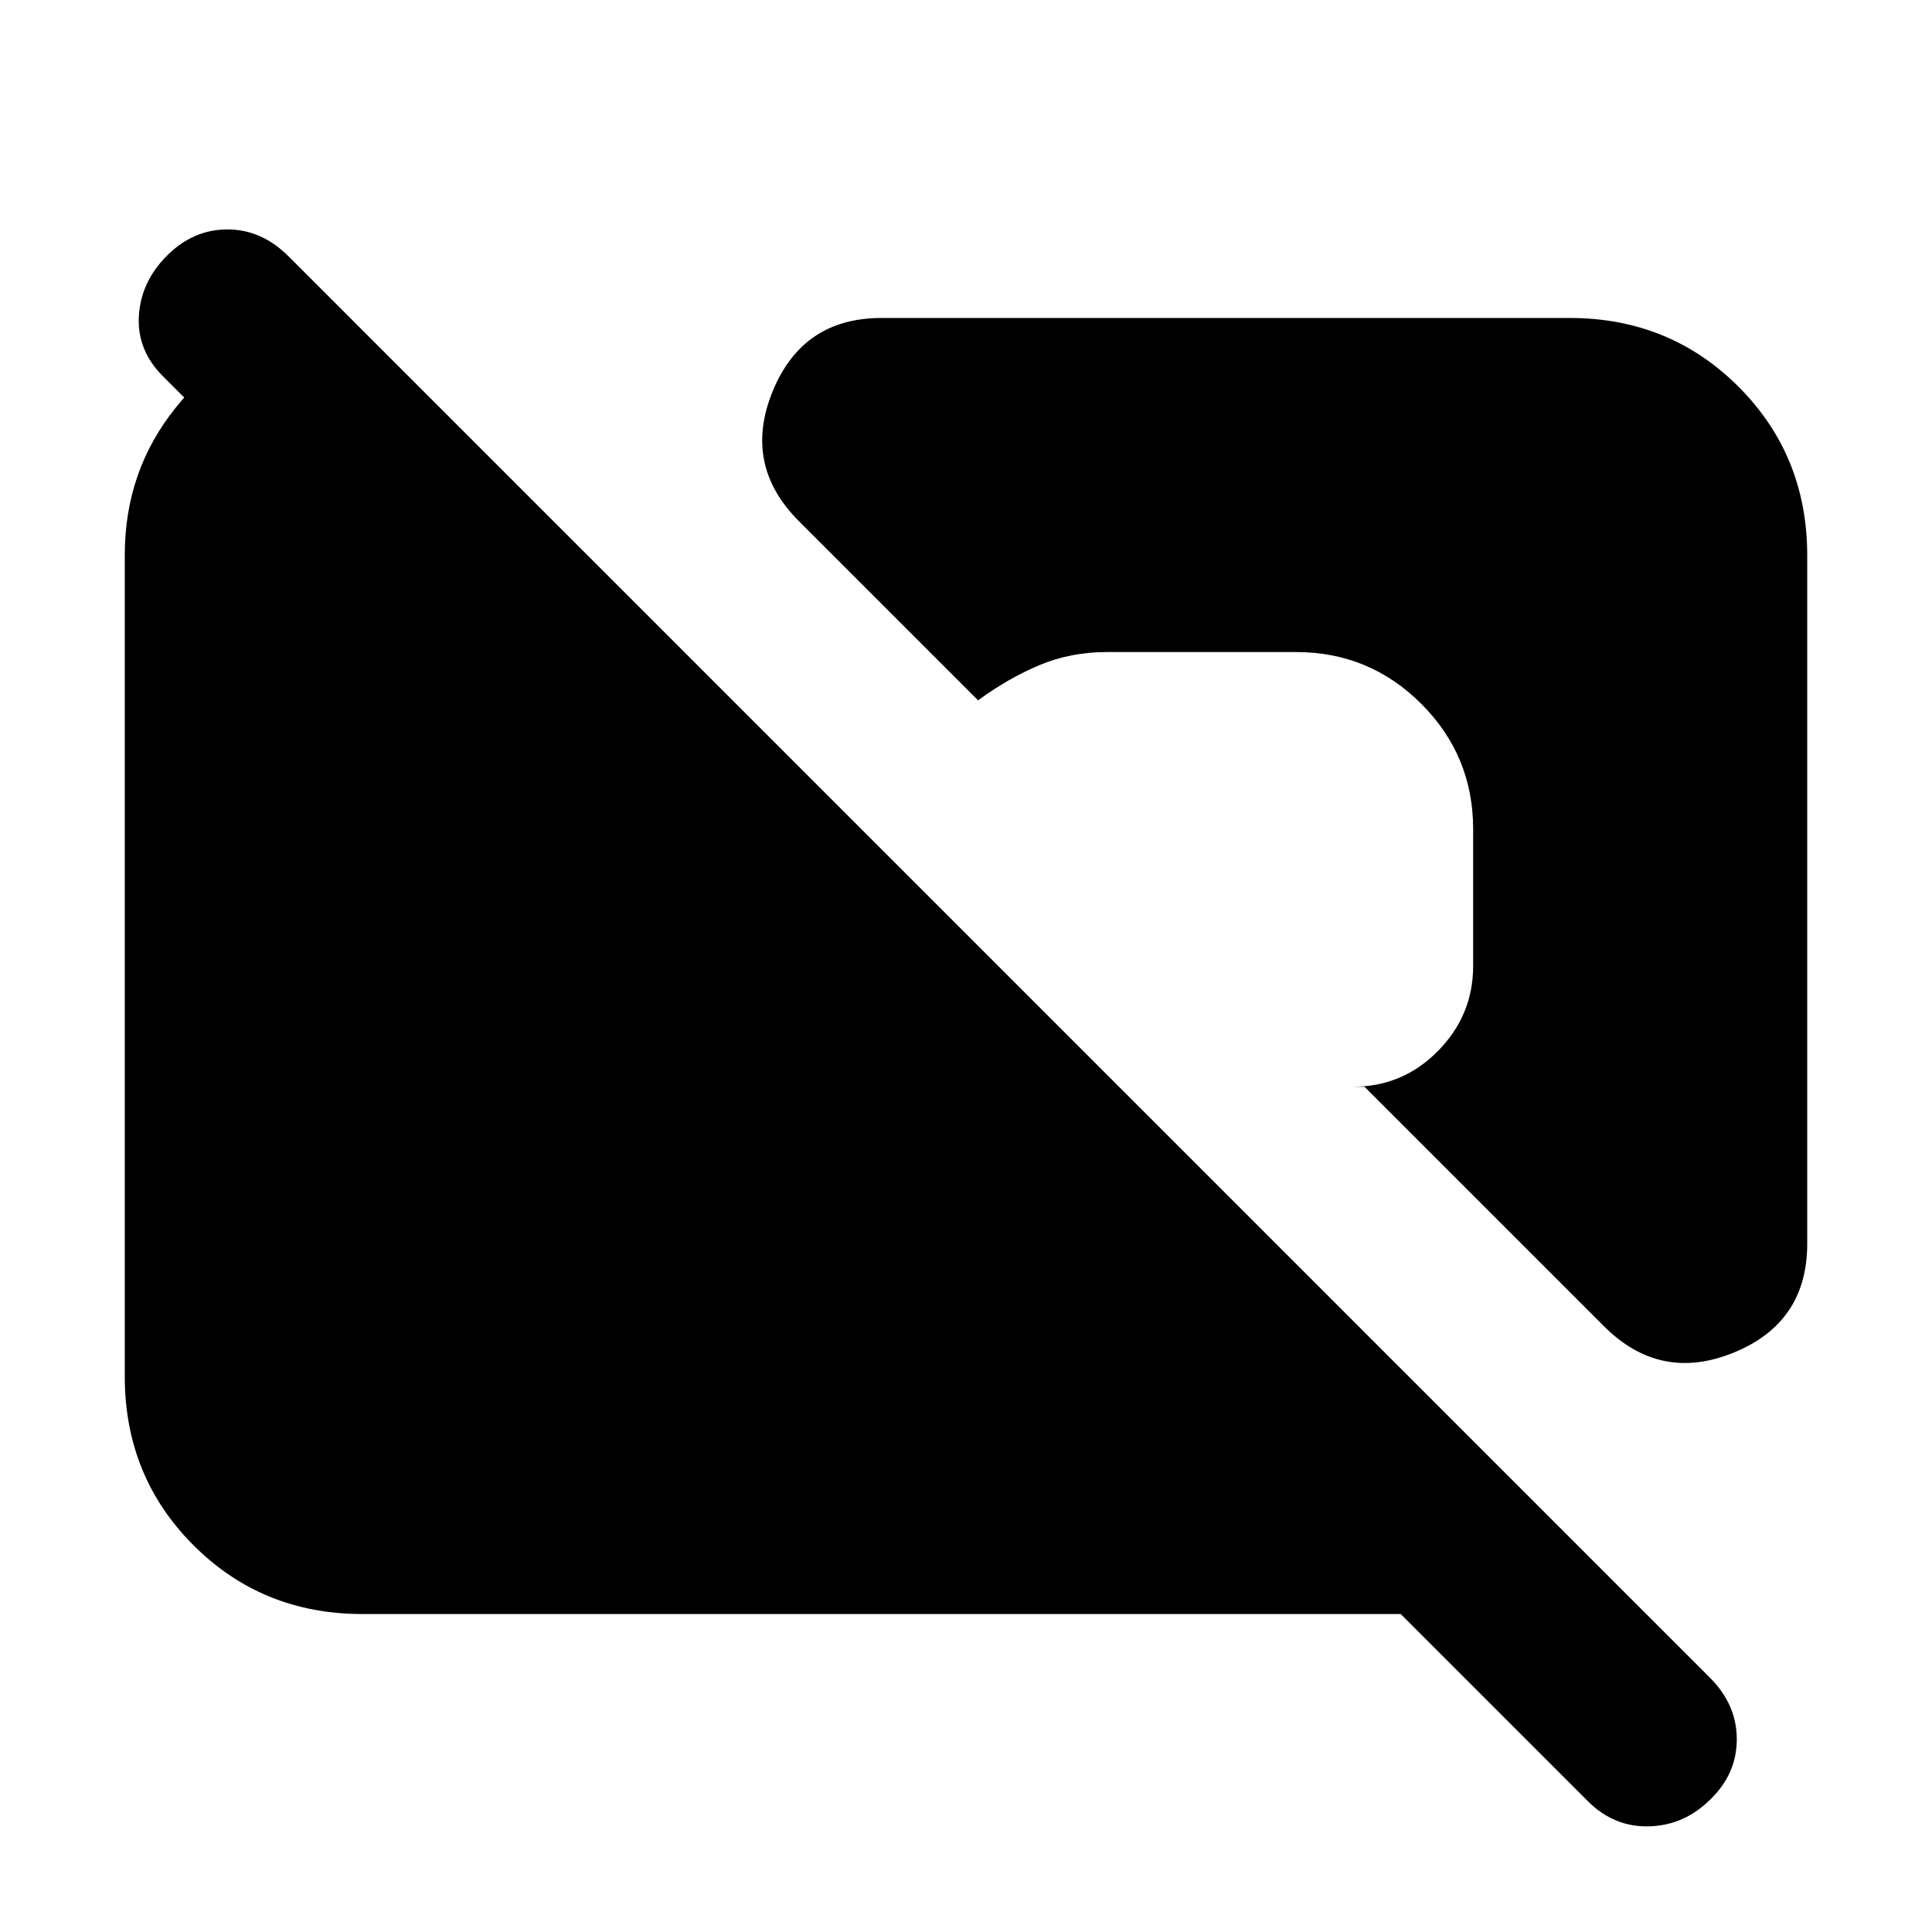 <svg xmlns="http://www.w3.org/2000/svg" height="20" viewBox="0 -960 960 960" width="20"><path d="m789-65-93-93H180q-49.7 0-83.85-34.16Q62-226.32 62-276.04v-408.24Q62-726 87.36-757.5 112.71-789 151-799h25l121 121H176l-95-95q-13-13-12-30t14-30q13-13 30-13t30.34 13.34l706.32 706.32Q863-113 863-95.82T850-66q-13 13-30.5 13.5T789-65Zm8-236L678-420h-5.8q24.8 0 42.3-17.75Q732-455.5 732-480v-68q0-36.5-25.75-62.25T644-636h-94q-18 0-33.5 6.5T486-612l-89-89q-28-28-13.09-64.5Q398.81-802 438-802h342q49.7 0 83.85 34.15Q898-733.7 898-684v342q0 39.19-36.5 54.09Q825-273 797-301Z"/></svg>